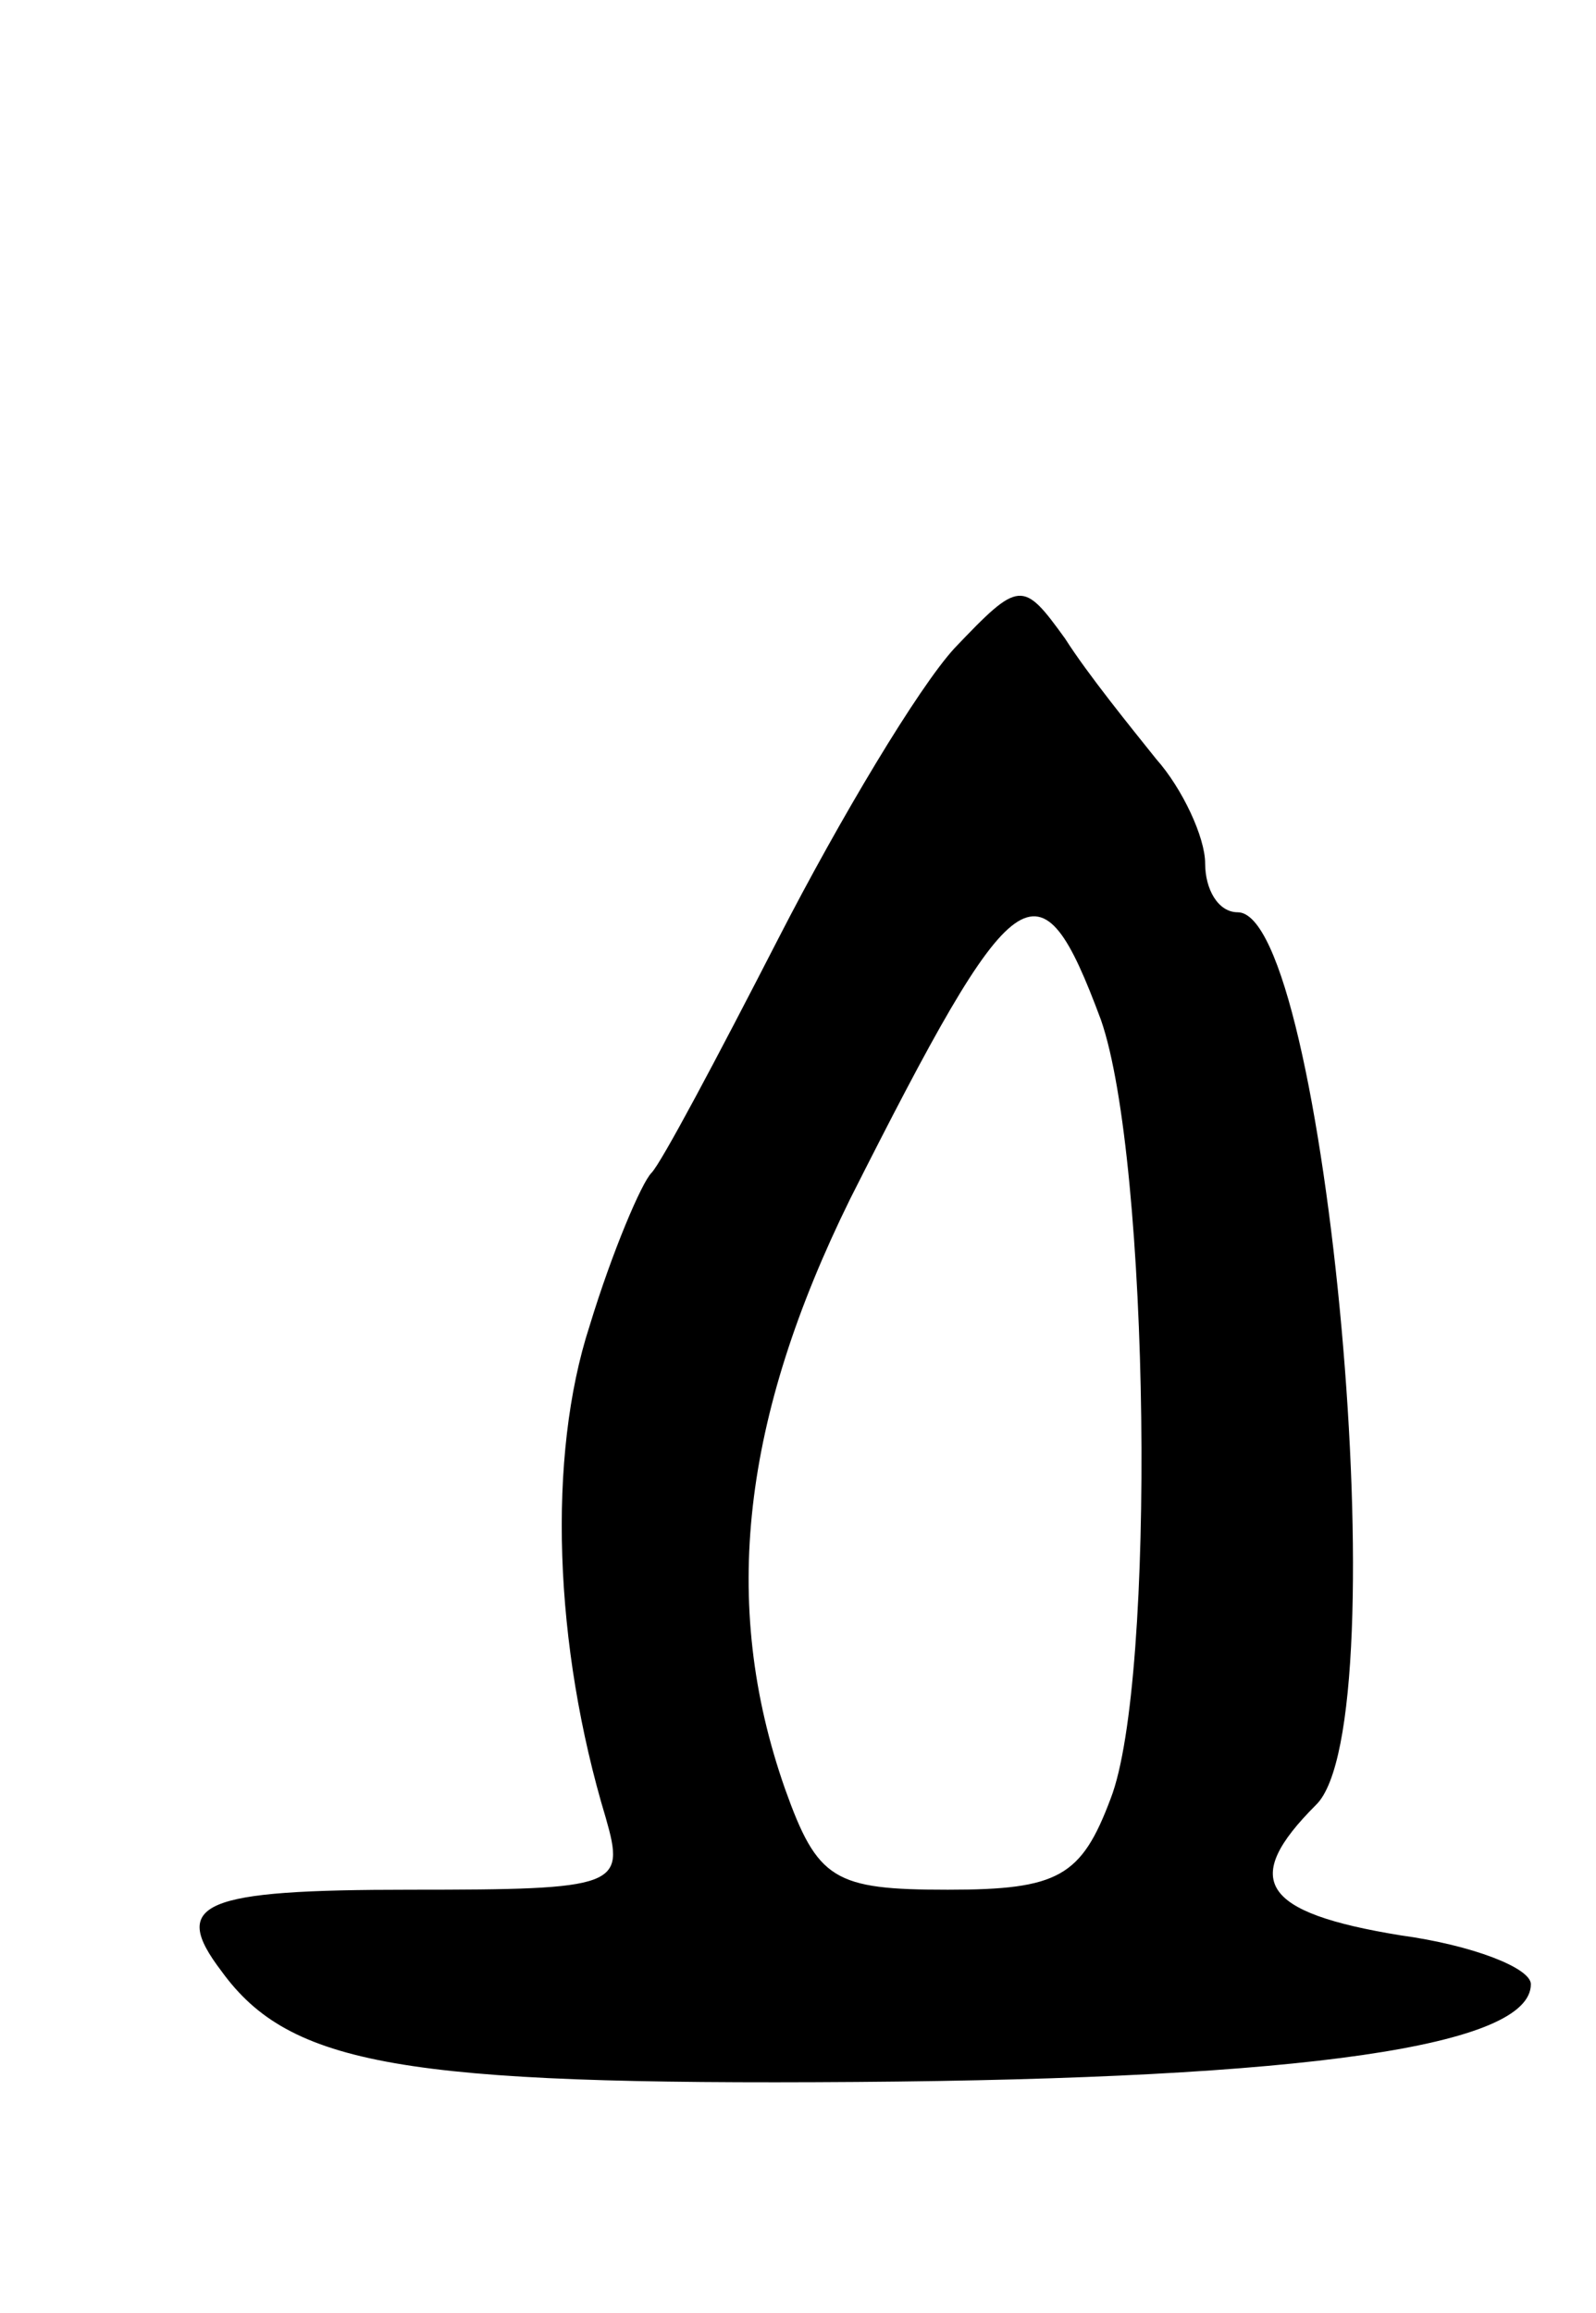 <svg version="1.0" xmlns="http://www.w3.org/2000/svg"
 width="49pt" height="71pt" viewBox="0 0 49 71"
 preserveAspectRatio="xMidYMid meet">
<g transform="translate(0,71) scale(0.1,-0.1)"
fill="#000000" stroke="none">
<path d="M293 511 c-11 -12 -35 -52 -54 -89 -19 -37 -36 -69 -39 -72 -3 -3
-12 -24 -19 -47 -13 -40 -11 -98 5 -151 6 -21 4 -22 -60 -22 -64 0 -74 -4 -58
-25 21 -29 56 -35 195 -34 138 1 207 11 207 30 0 5 -18 12 -40 15 -43 7 -49
17 -26 40 26 25 3 274 -24 274 -6 0 -10 7 -10 15 0 8 -7 23 -15 32 -8 10 -21
26 -28 37 -13 18 -14 18 -34 -3z m45 -114 c15 -43 17 -203 3 -239 -9 -24 -16
-28 -50 -28 -35 0 -40 3 -50 31 -20 57 -13 114 20 181 51 101 58 106 77 55z"/>
</g>
</svg>
